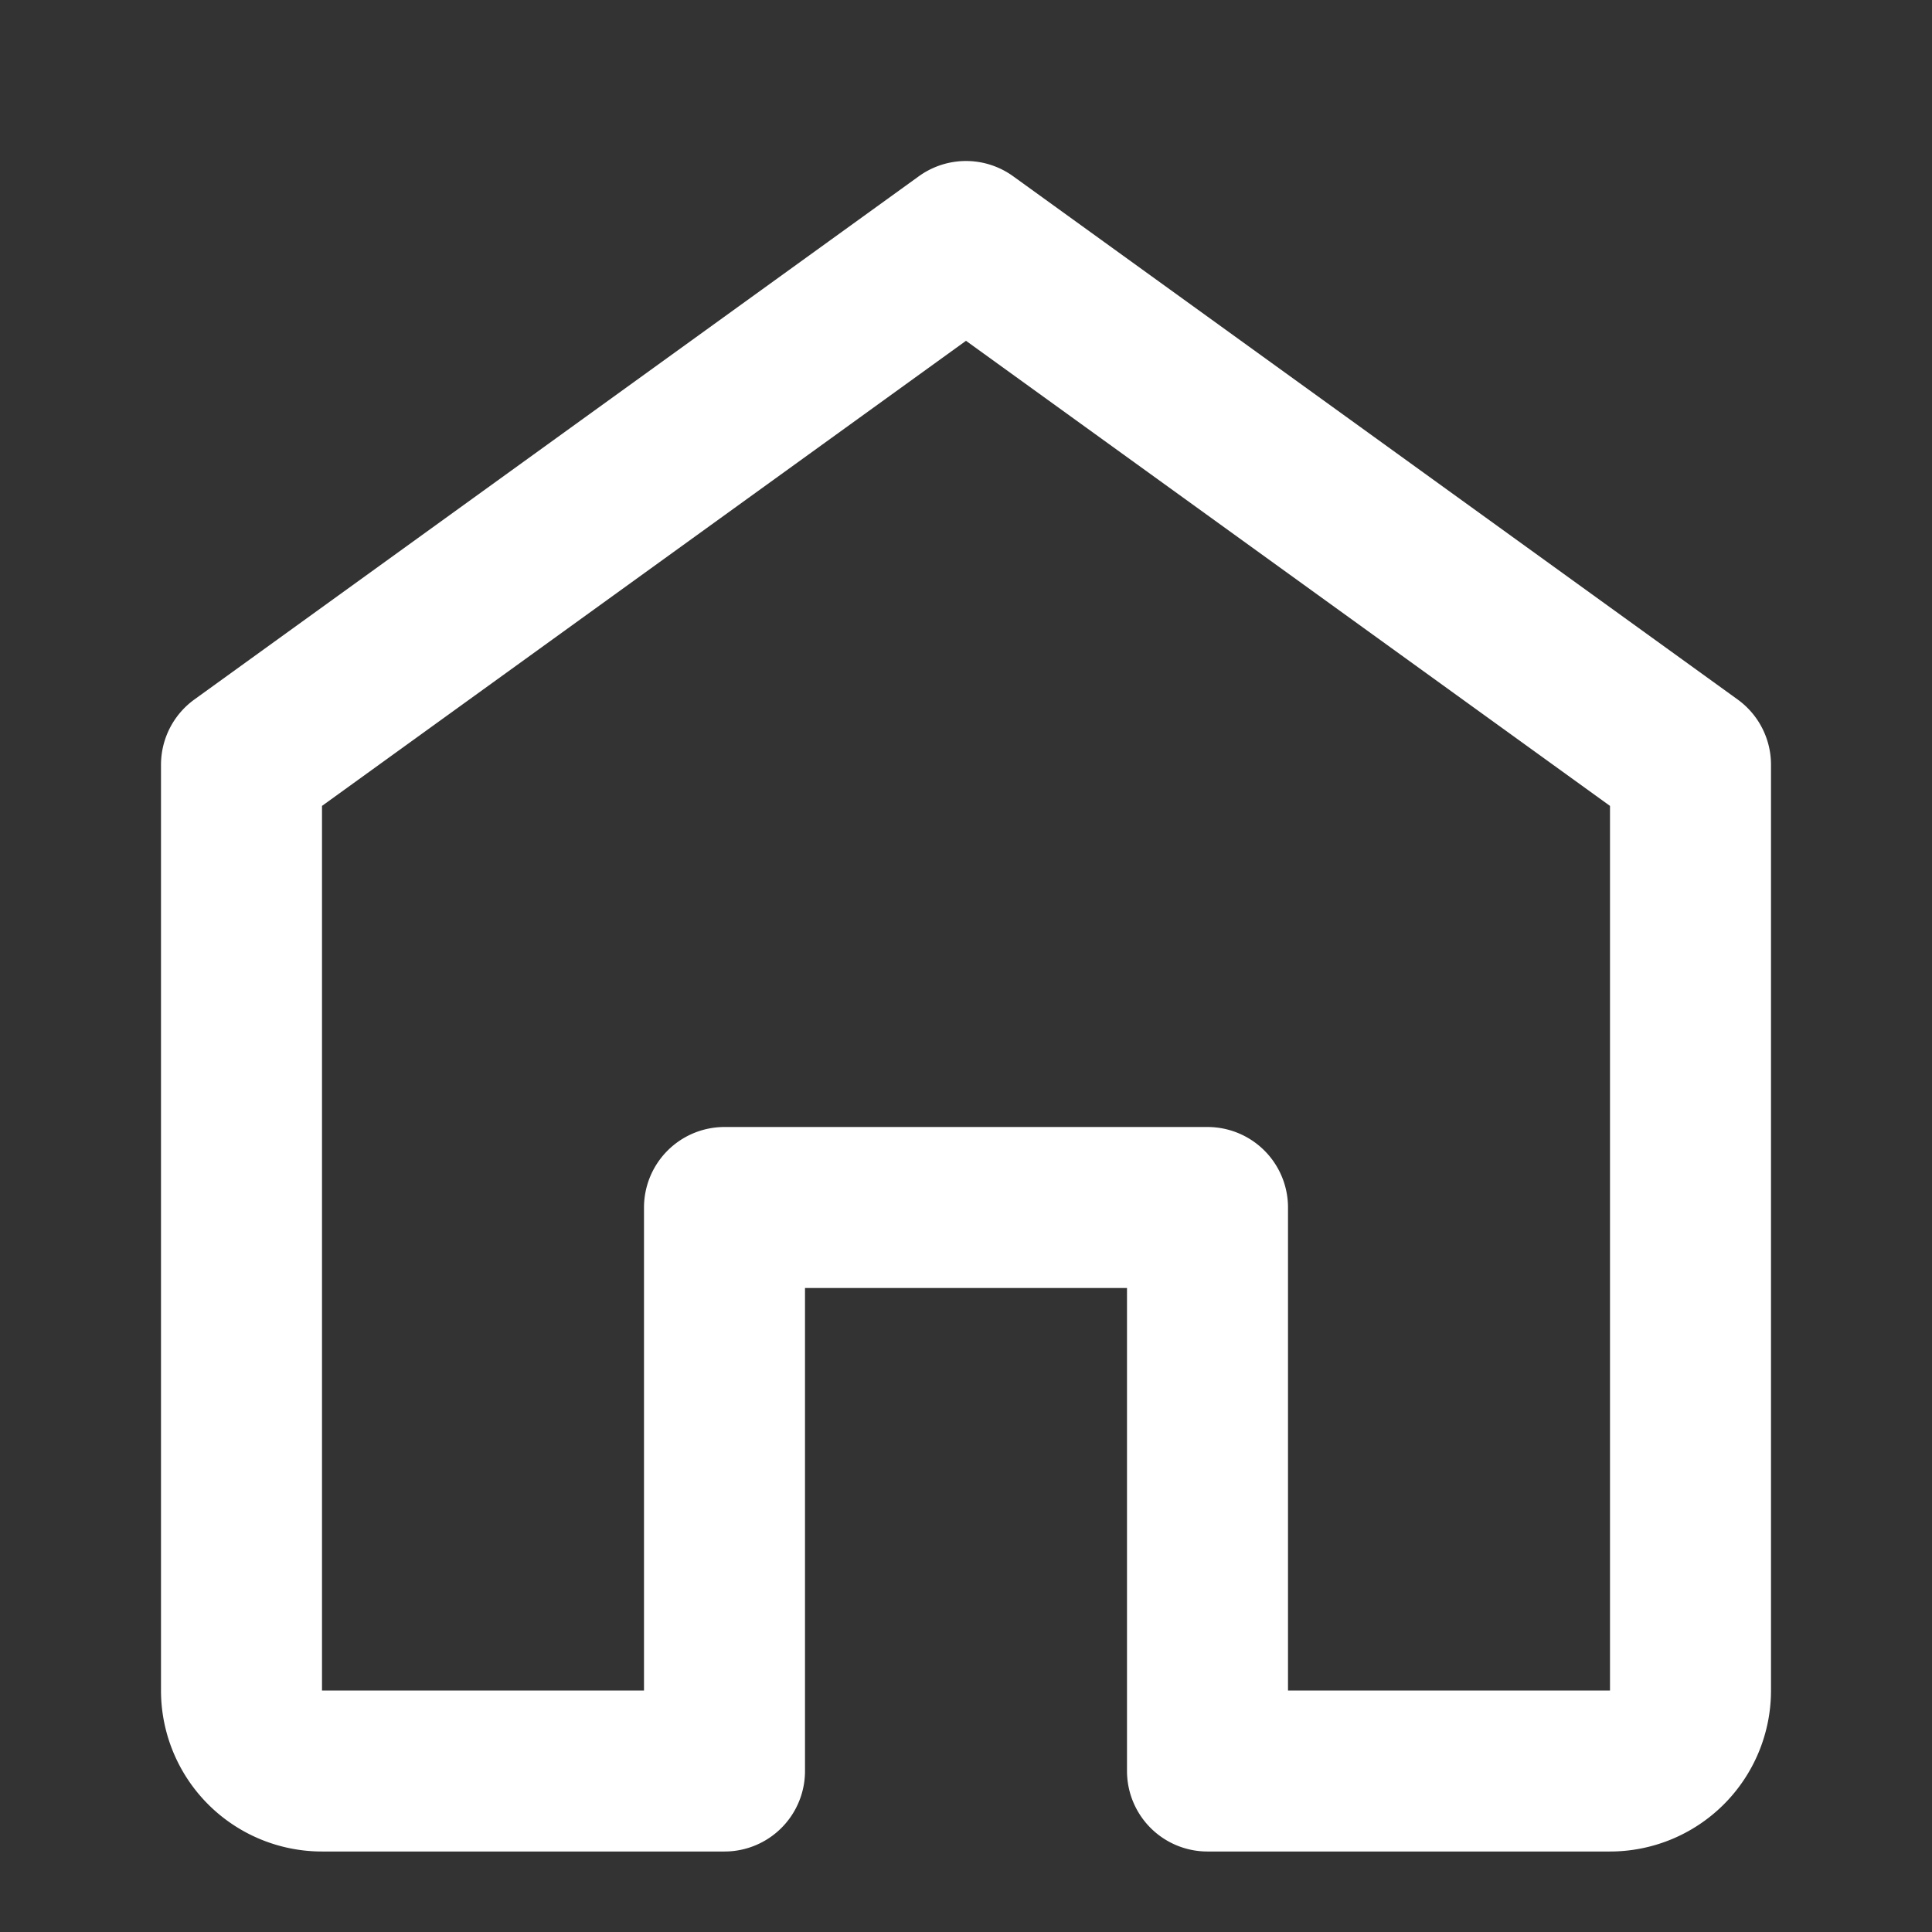 <svg xmlns="http://www.w3.org/2000/svg" viewBox="0 0 24 24" width="24" height="24" fill="none" stroke="#ffffff" stroke-width="2" stroke-linecap="round" stroke-linejoin="round"><rect x="0" y="0" width="24" height="24" fill="#333333" stroke="none"/><path d="M3 9.5L12 3l9 6.5V21a1 1 0 0 1-1 1h-5v-7H9v7H4a1 1 0 0 1-1-1V9.5z"/></svg>